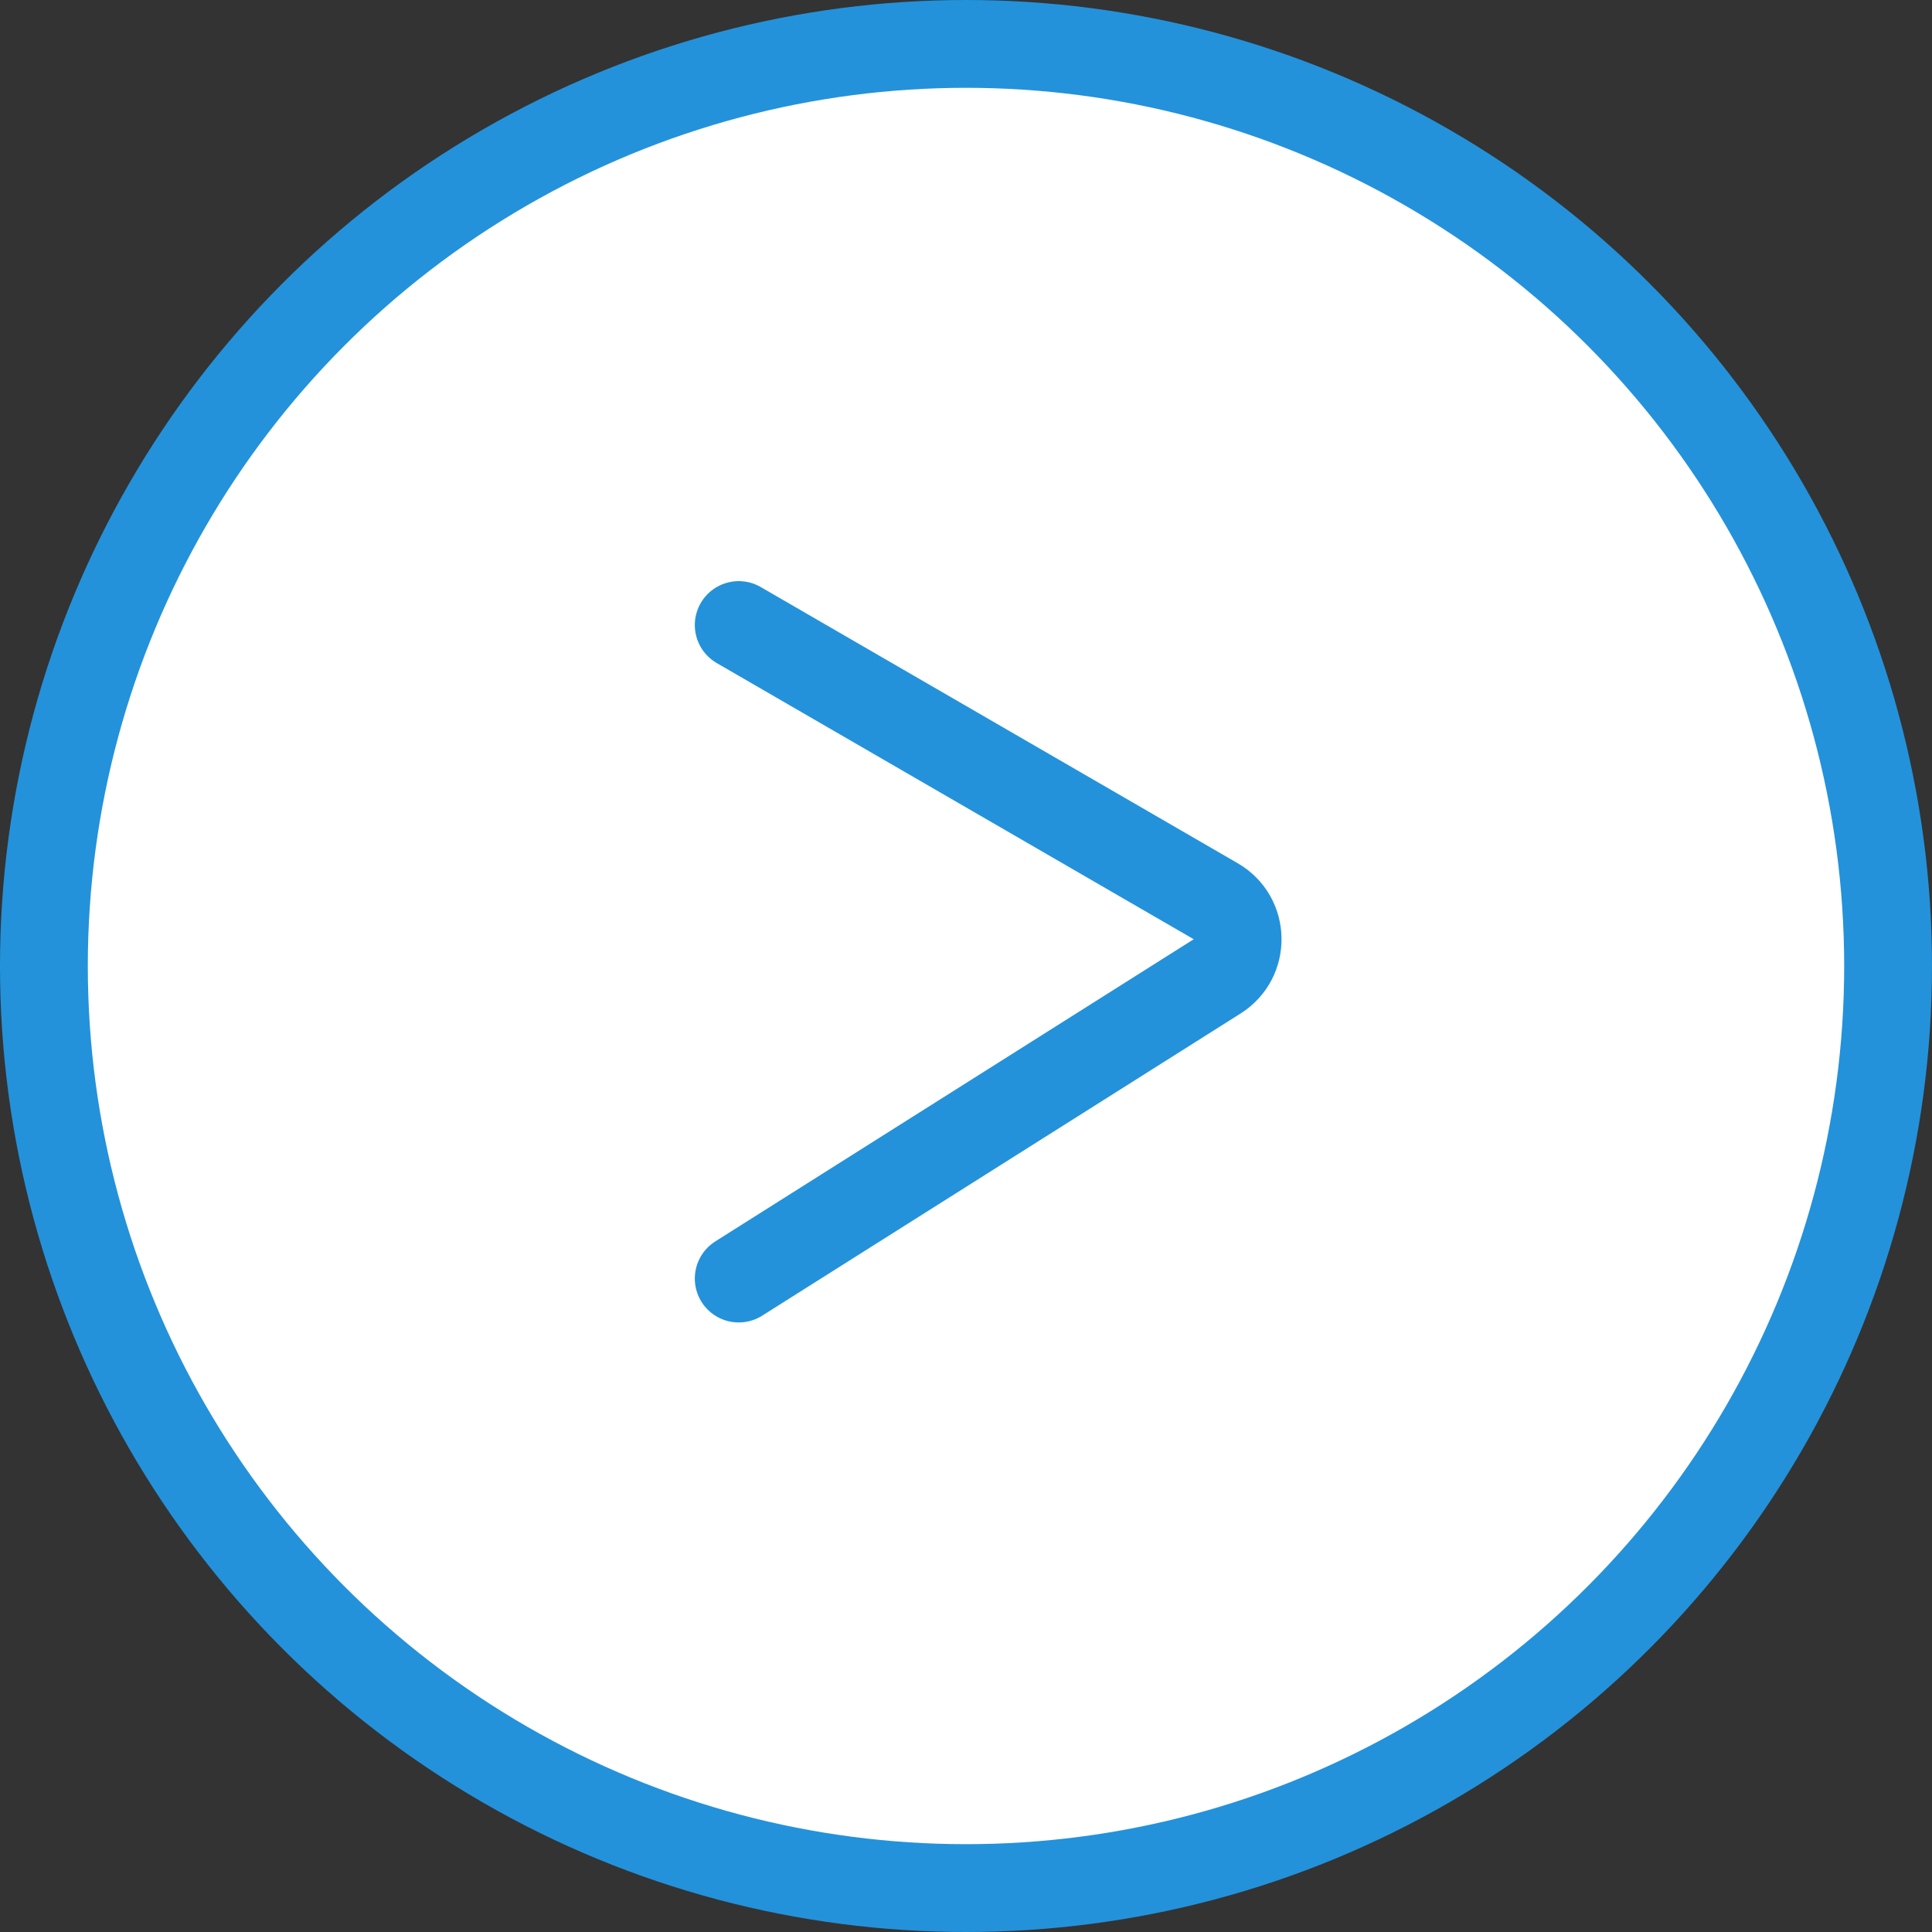 <svg width="44" height="44" viewBox="0 0 44 44" fill="none" xmlns="http://www.w3.org/2000/svg">
<rect x="0" y="0" width="44" height="44" fill="#333333" stroke="none"/>
<circle cx="22" cy="22" r="21" transform="matrix(-1 0 0 1 44 0)" fill="white" stroke="#2392DB" stroke-width="2"/>
<path d="M16.824 14.235L27.687 20.525C28.338 20.901 28.356 21.834 27.72 22.236L16.824 29.118" stroke="#2392DB" stroke-width="2" stroke-linecap="round"/>
</svg>
